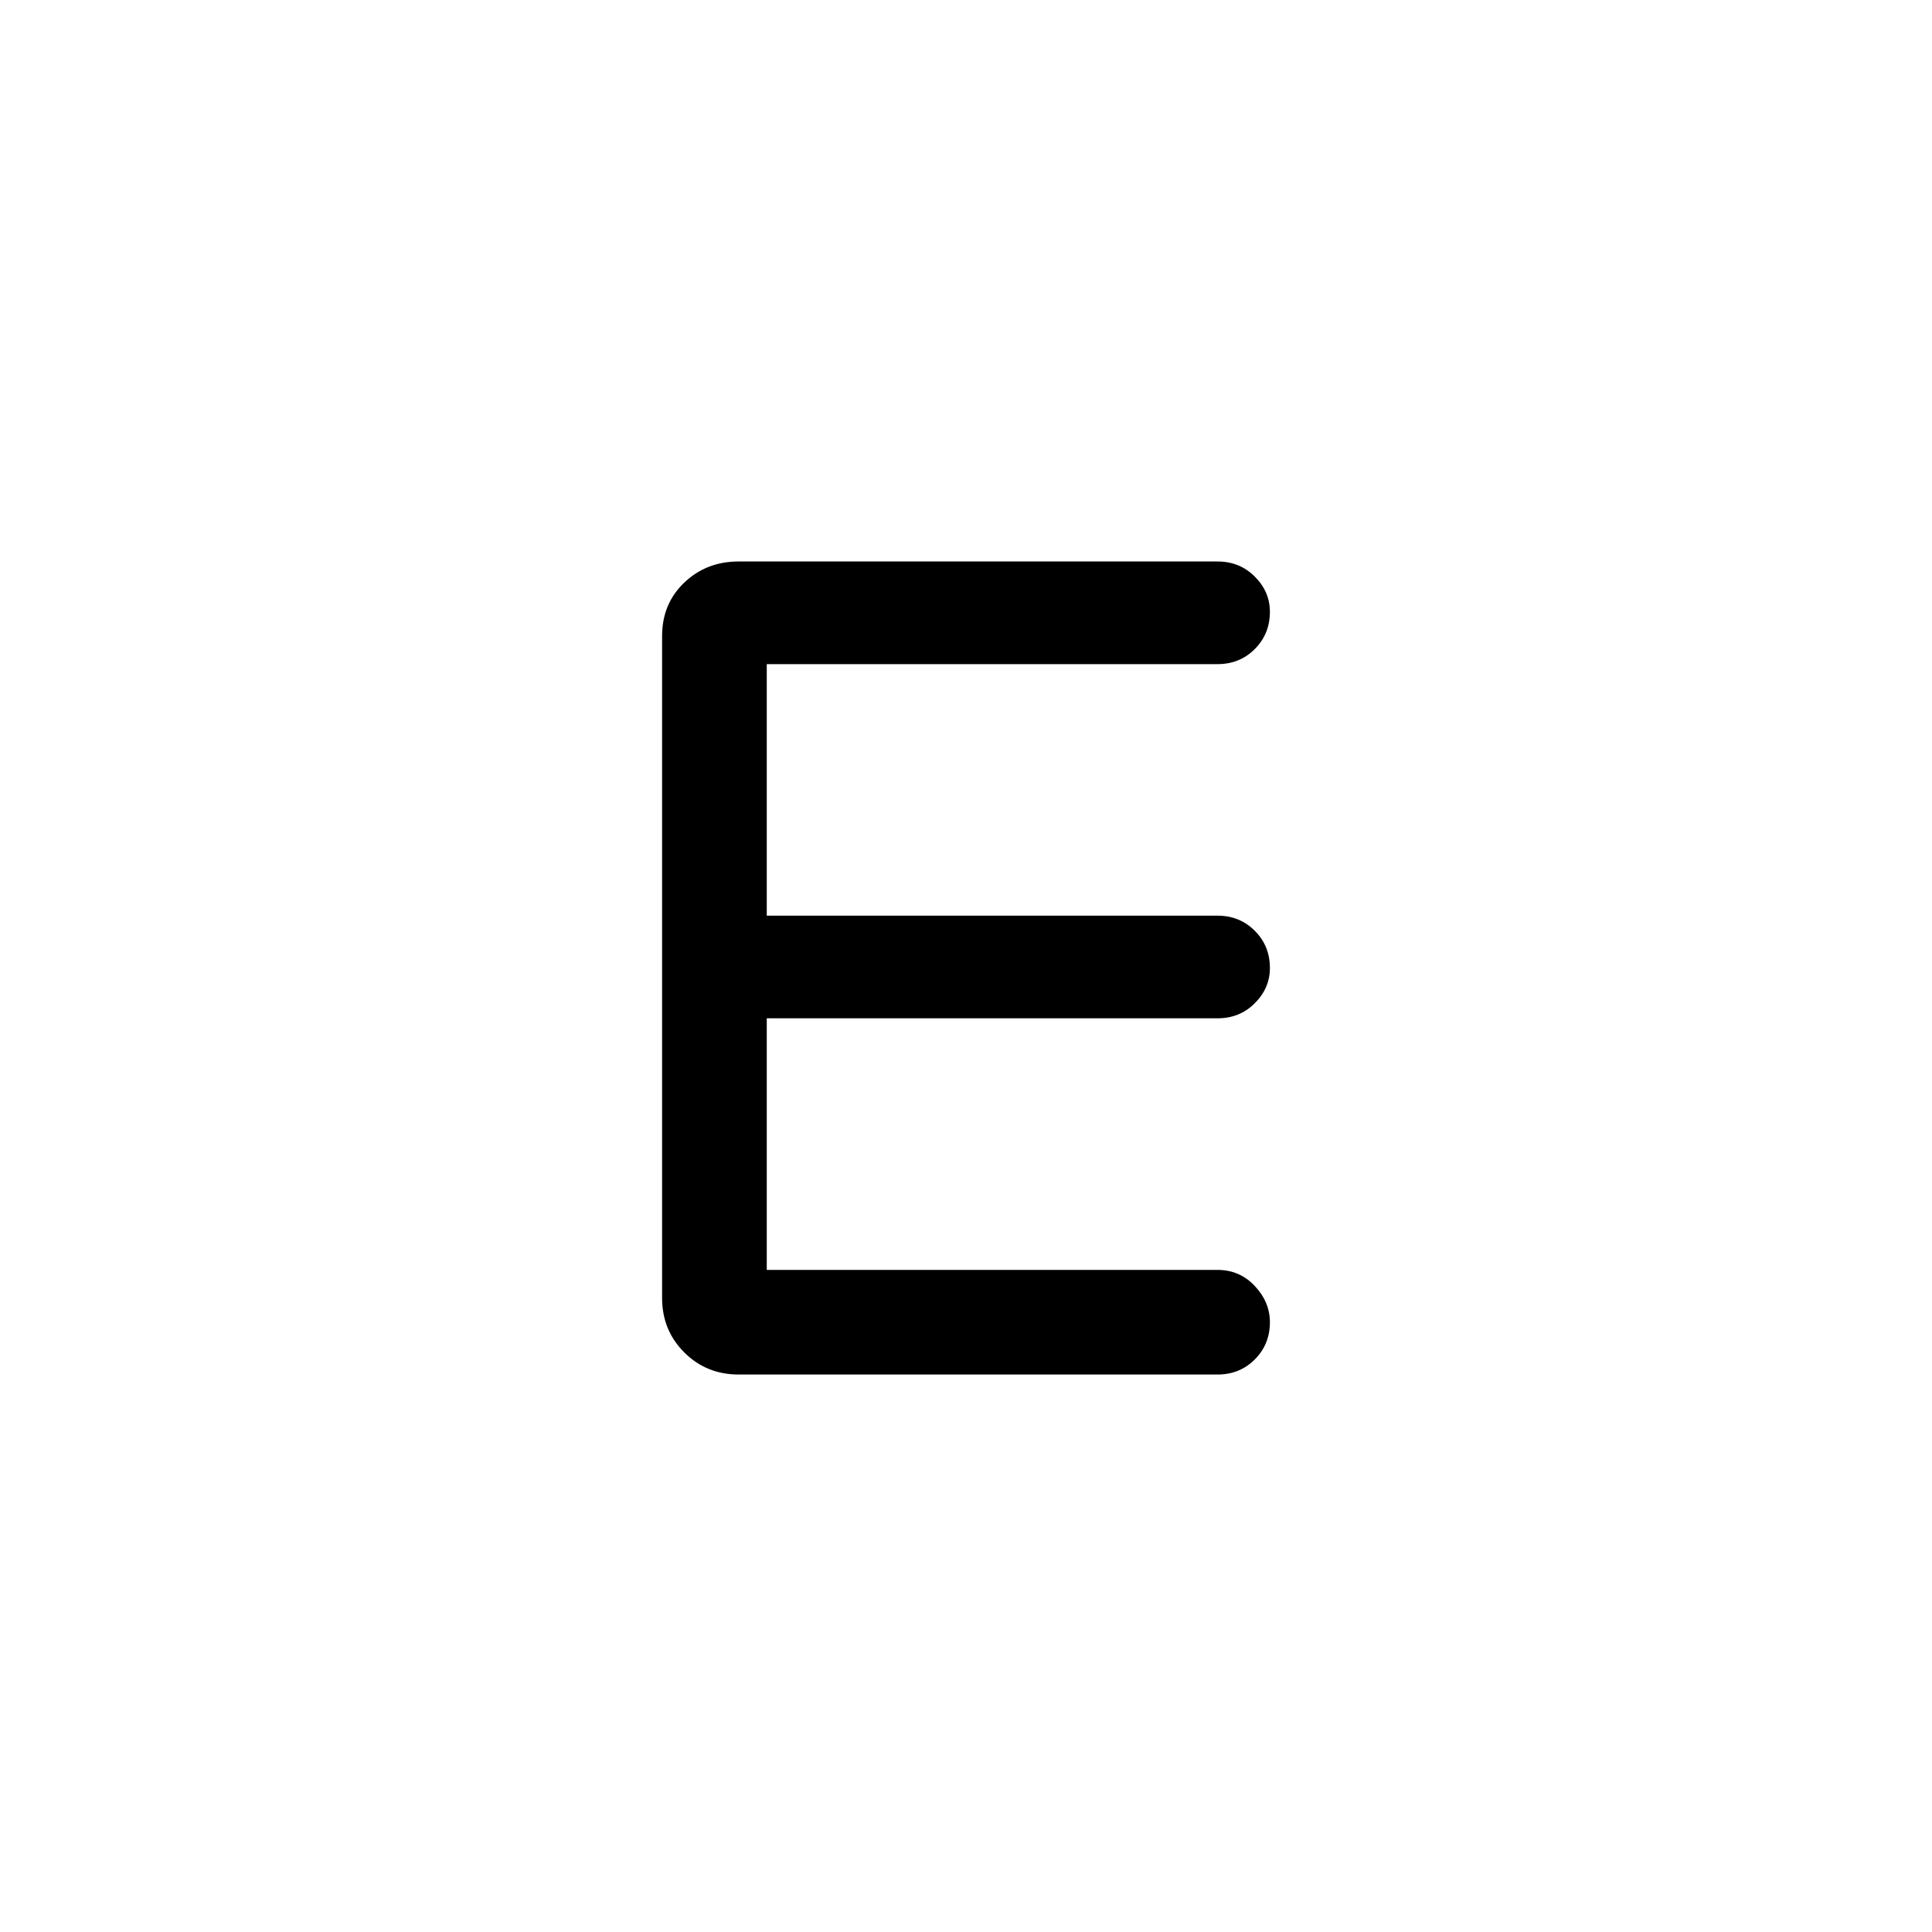 <svg xmlns="http://www.w3.org/2000/svg" height="40" width="40"><path d="M15.292 28.458Q14.625 28.458 14.167 28Q13.708 27.542 13.708 26.875V13.167Q13.708 12.5 14.167 12.062Q14.625 11.625 15.292 11.625H25.208Q25.667 11.625 25.979 11.938Q26.292 12.25 26.292 12.667Q26.292 13.125 25.979 13.438Q25.667 13.75 25.208 13.75H15.875V18.958H25.208Q25.667 18.958 25.979 19.271Q26.292 19.583 26.292 20.042Q26.292 20.458 25.979 20.771Q25.667 21.083 25.208 21.083H15.875V26.292H25.208Q25.667 26.292 25.979 26.625Q26.292 26.958 26.292 27.375Q26.292 27.833 25.979 28.146Q25.667 28.458 25.208 28.458Z"/></svg>
